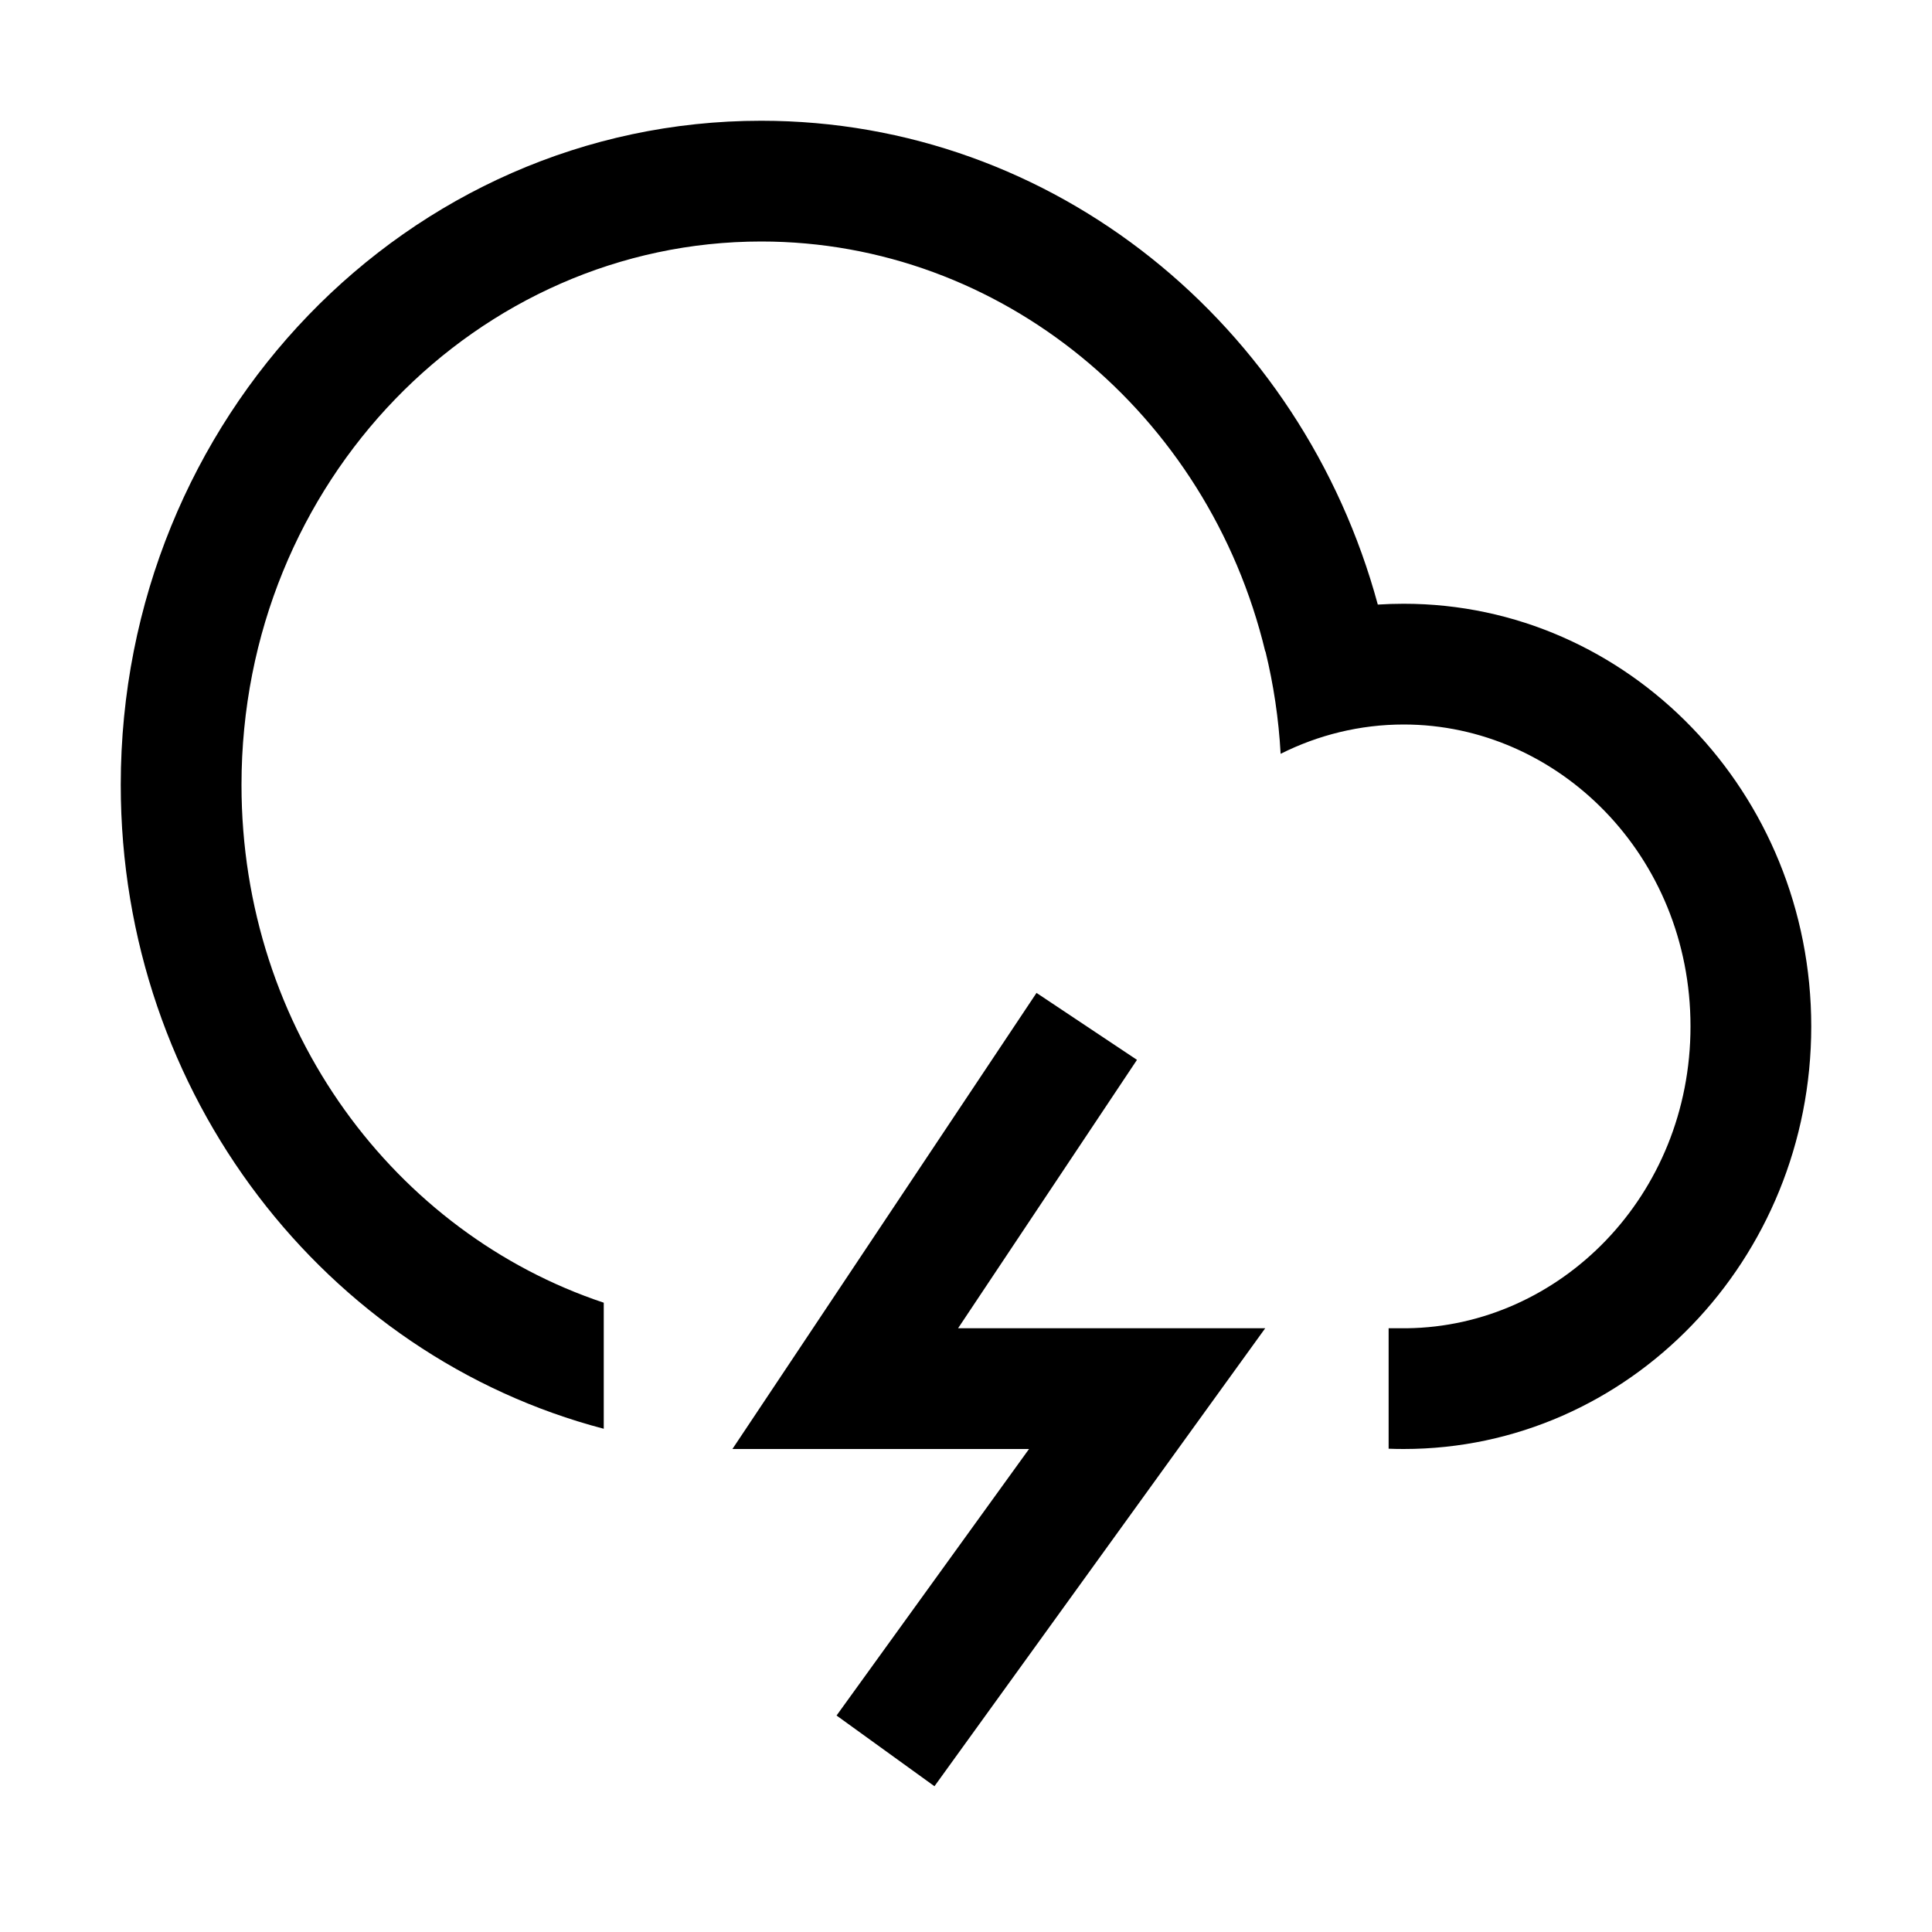 <svg width="40" height="40" viewBox="0 0 40 40" fill="none" xmlns="http://www.w3.org/2000/svg">
<path fill-rule="evenodd" clip-rule="evenodd" d="M2.5 16.25C2.5 22.677 6.753 28.075 12.5 29.581V26.971C8.191 25.536 5 21.332 5 16.25C5 9.951 9.902 5 15.76 5C20.73 5 25.011 8.563 26.196 13.489L26.2 13.487C26.367 14.171 26.474 14.88 26.514 15.607C27.292 15.216 28.159 15 29.062 15C32.257 15 35 17.712 35 21.25C35 24.763 32.295 27.462 29.129 27.5V27.5H28.75V29.994C28.853 29.998 28.957 30 29.062 30C33.722 30 37.5 26.082 37.5 21.25C37.5 16.418 33.722 12.5 29.062 12.5C28.882 12.5 28.703 12.506 28.526 12.517C26.958 6.737 21.836 2.5 15.76 2.5C8.437 2.5 2.5 8.656 2.5 16.25ZM21.46 20.557L16.46 28.057L15.164 30H17.5H21.305L17.32 35.518L19.347 36.982L24.763 29.482L26.195 27.5H23.75H19.836L23.54 21.943L21.46 20.557Z" fill="currentColor"/>
</svg>
